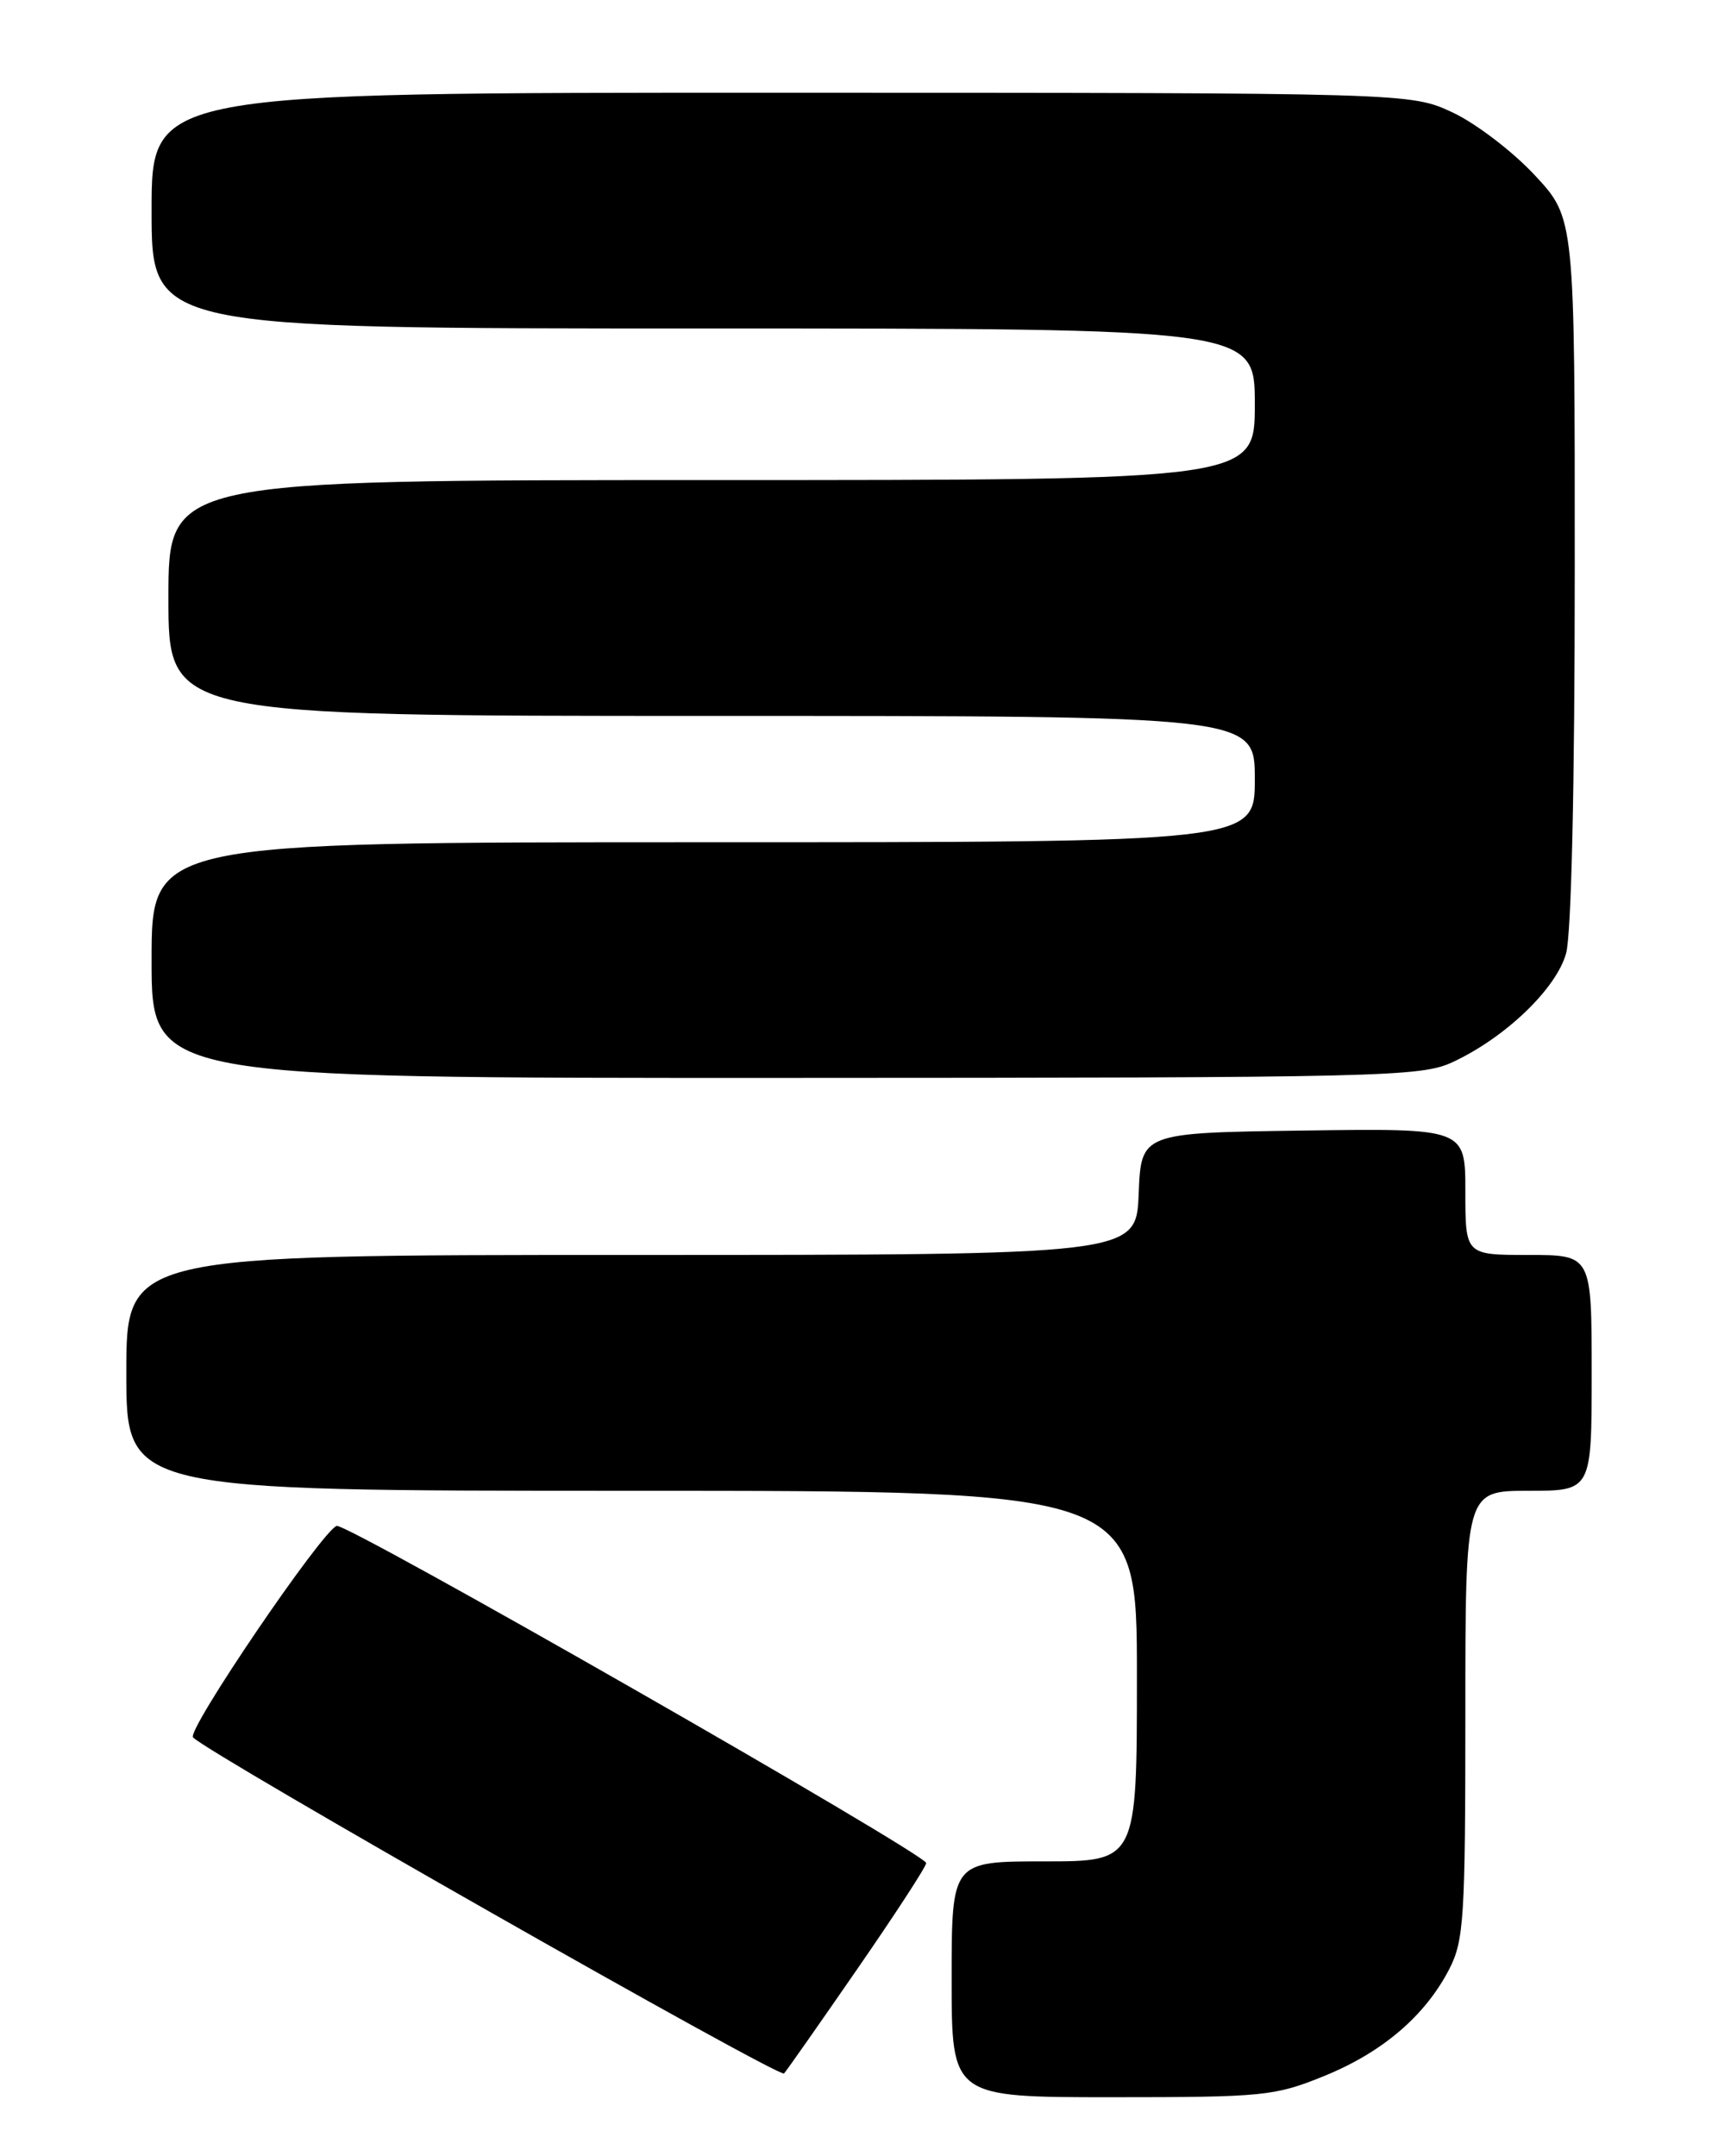 <?xml version="1.0" encoding="UTF-8" standalone="no"?>
<!DOCTYPE svg PUBLIC "-//W3C//DTD SVG 1.1//EN" "http://www.w3.org/Graphics/SVG/1.1/DTD/svg11.dtd" >
<svg xmlns="http://www.w3.org/2000/svg" xmlns:xlink="http://www.w3.org/1999/xlink" version="1.1" viewBox="0 0 204 256">
 <g >
 <path fill="currentColor"
d=" M 157.24 246.48 C 164.17 243.66 169.22 239.34 172.09 233.79 C 173.83 230.41 174.00 227.71 174.00 203.54 C 174.00 177.00 174.00 177.00 181.50 177.00 C 189.00 177.00 189.00 177.00 189.00 163.00 C 189.00 149.00 189.00 149.00 181.50 149.00 C 174.00 149.00 174.00 149.00 174.00 141.48 C 174.00 133.96 174.00 133.96 154.75 134.23 C 135.50 134.50 135.50 134.50 135.21 141.75 C 134.91 149.00 134.91 149.00 74.96 149.00 C 15.00 149.00 15.00 149.00 15.00 163.00 C 15.00 177.00 15.00 177.00 75.00 177.00 C 135.00 177.00 135.00 177.00 135.00 199.00 C 135.00 221.00 135.00 221.00 124.00 221.00 C 113.00 221.00 113.00 221.00 113.00 235.00 C 113.00 249.00 113.00 249.00 132.02 249.00 C 150.04 249.00 151.37 248.87 157.24 246.48 Z  M 101.85 233.70 C 106.33 227.22 109.99 221.59 109.98 221.20 C 109.94 220.12 41.16 180.78 39.98 181.17 C 38.24 181.75 22.13 205.45 22.92 206.28 C 24.77 208.23 92.57 246.78 93.10 246.18 C 93.43 245.81 97.37 240.19 101.85 233.70 Z  M 172.50 126.10 C 178.74 123.20 184.79 117.40 185.96 113.20 C 186.59 110.94 186.99 93.24 186.99 67.71 C 187.00 25.91 187.00 25.91 182.25 20.81 C 179.64 18.00 175.25 14.65 172.50 13.36 C 167.50 11.02 167.50 11.02 92.75 11.01 C 18.00 11.00 18.00 11.00 18.00 25.00 C 18.00 39.00 18.00 39.00 83.50 39.00 C 149.00 39.00 149.00 39.00 149.00 48.00 C 149.00 57.00 149.00 57.00 84.50 57.00 C 20.00 57.00 20.00 57.00 20.00 71.00 C 20.00 85.00 20.00 85.00 84.50 85.00 C 149.00 85.00 149.00 85.00 149.00 92.50 C 149.00 100.00 149.00 100.00 83.50 100.00 C 18.00 100.00 18.00 100.00 18.00 114.00 C 18.00 128.00 18.00 128.00 93.25 127.98 C 164.46 127.96 168.71 127.86 172.50 126.10 Z "/>
</g>
</svg>